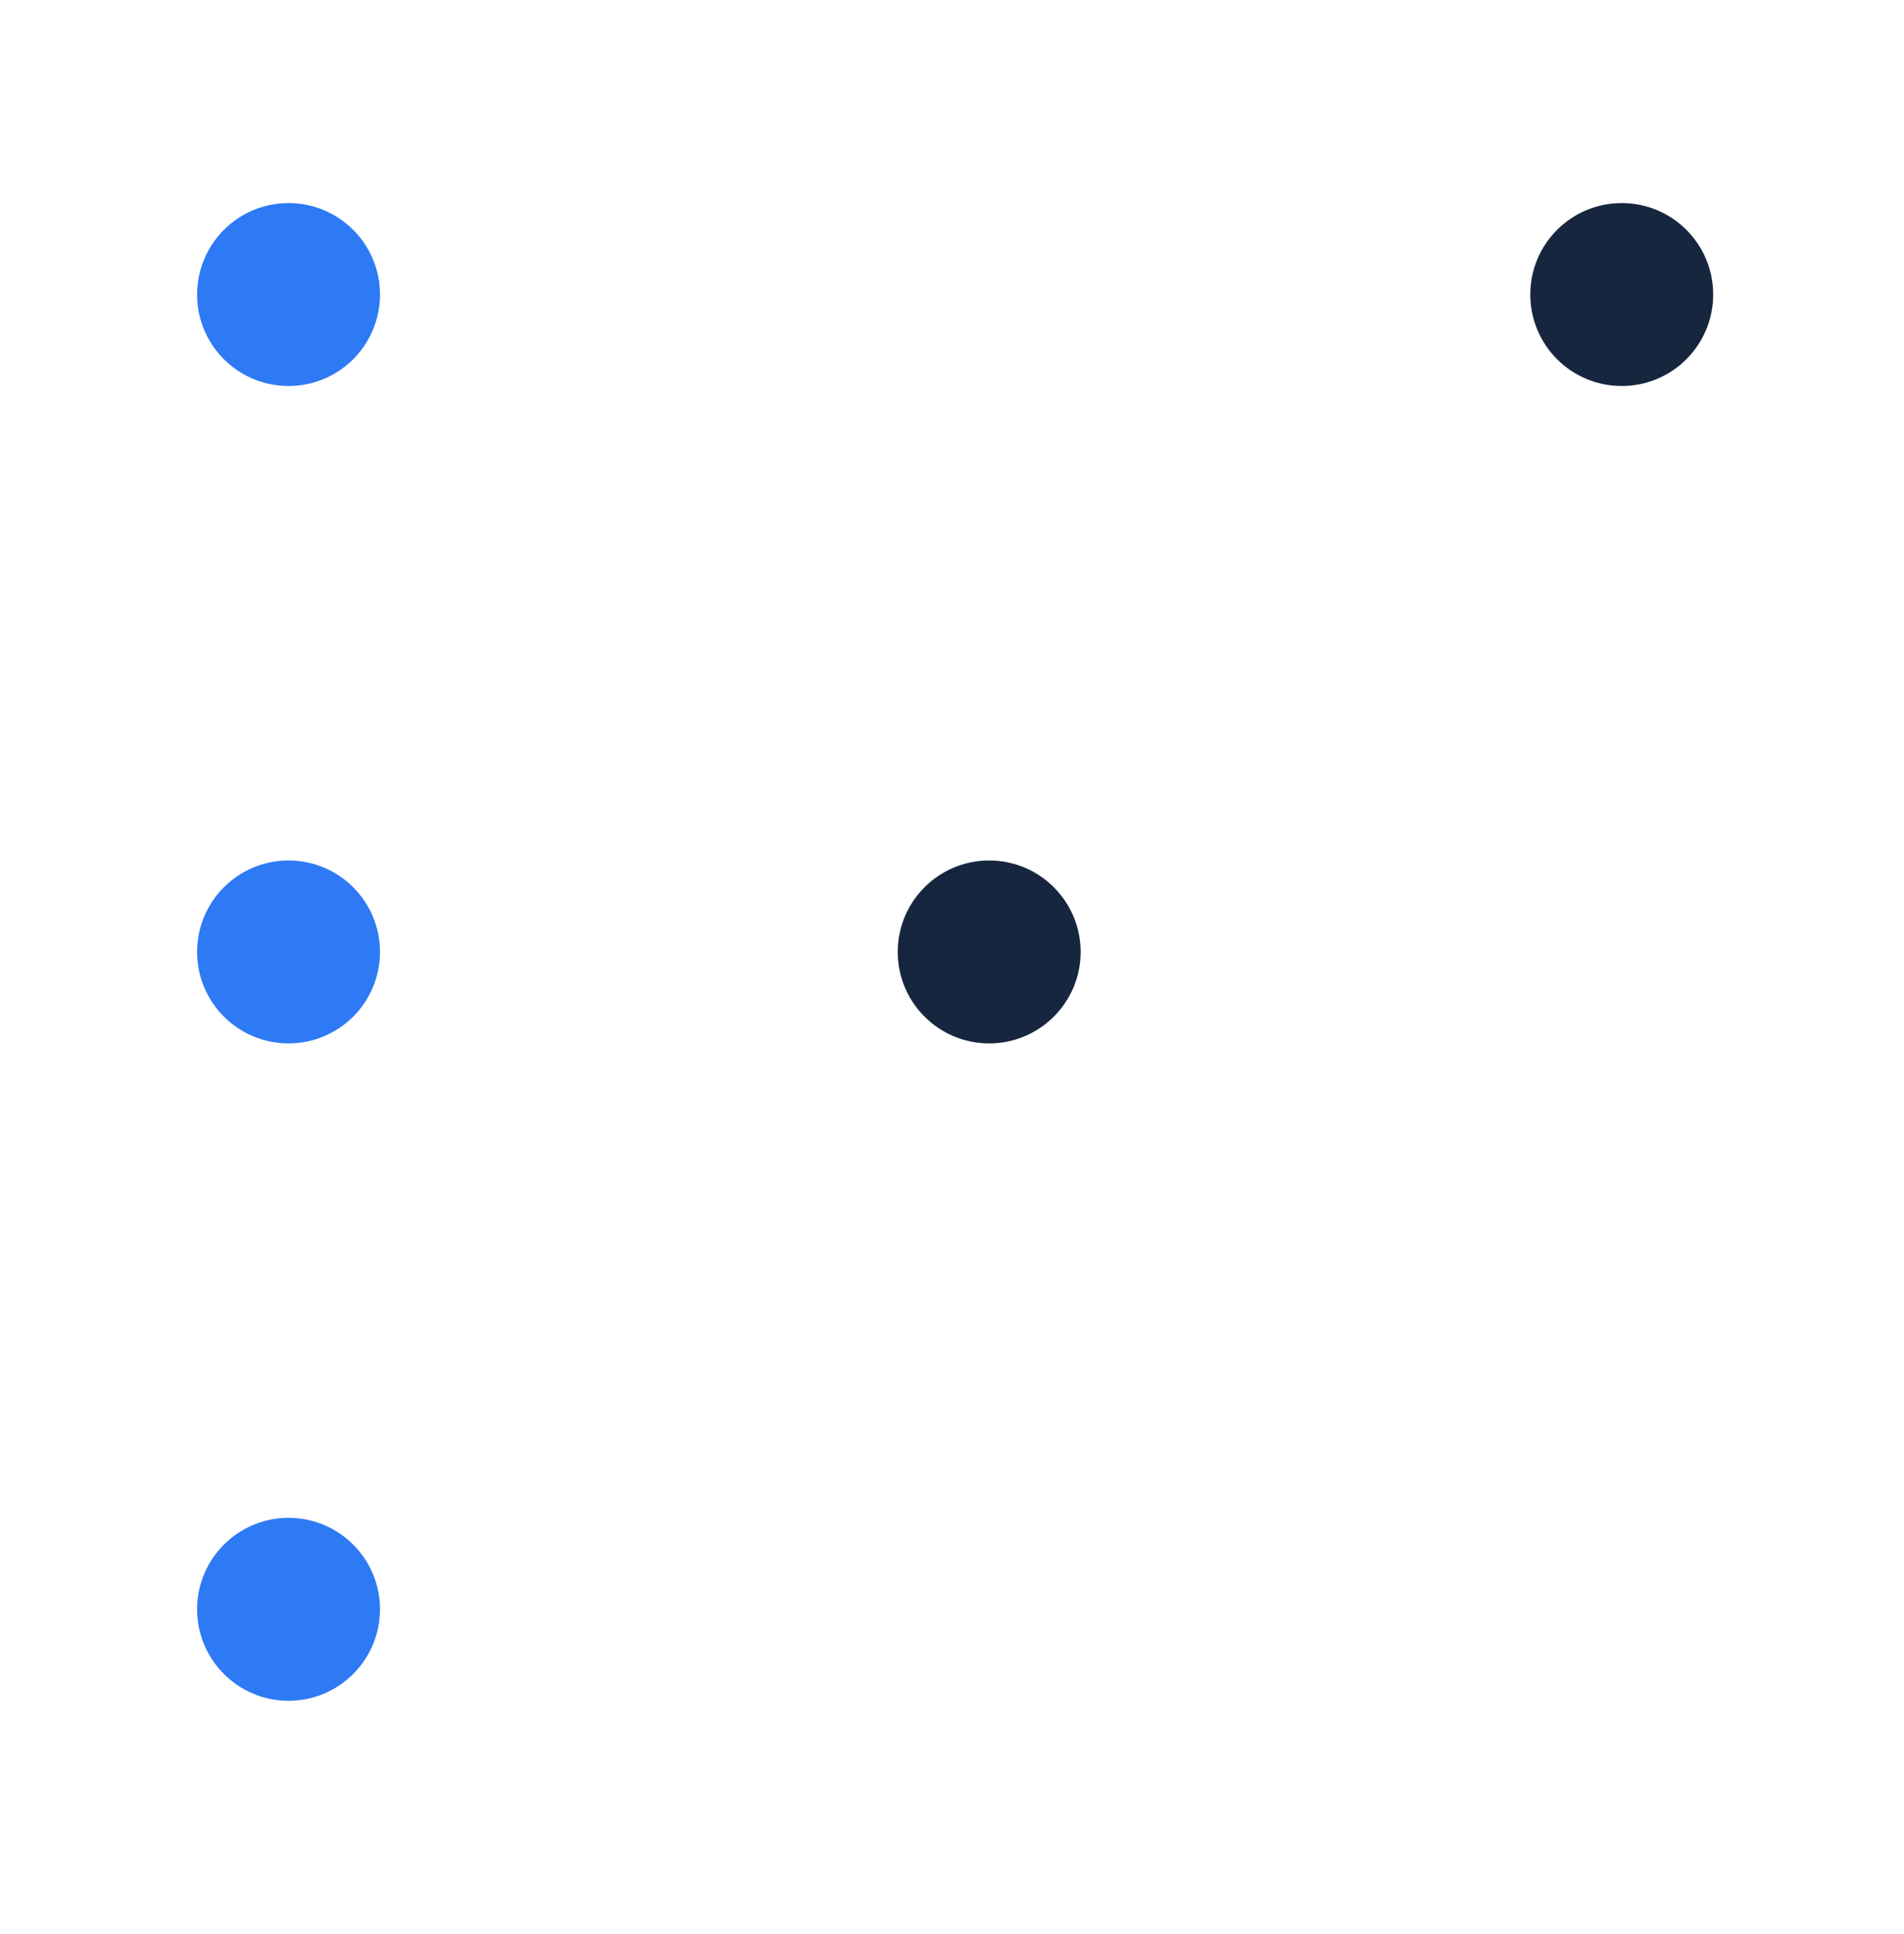 <svg width="64" height="65" viewBox="0 0 64 65" fill="none" xmlns="http://www.w3.org/2000/svg">
<circle cx="9.699" cy="9.899" r="3.074" fill="#2E7AF5"/>
<circle cx="9.699" cy="31.993" r="3.074" fill="#2E7AF5"/>
<circle cx="33.25" cy="31.993" r="3.074" fill="#17263F"/>
<circle cx="54.512" cy="9.899" r="3.074" fill="#17263F"/>
<circle cx="9.699" cy="54.086" r="3.074" fill="#2E7AF5"/>
</svg>
